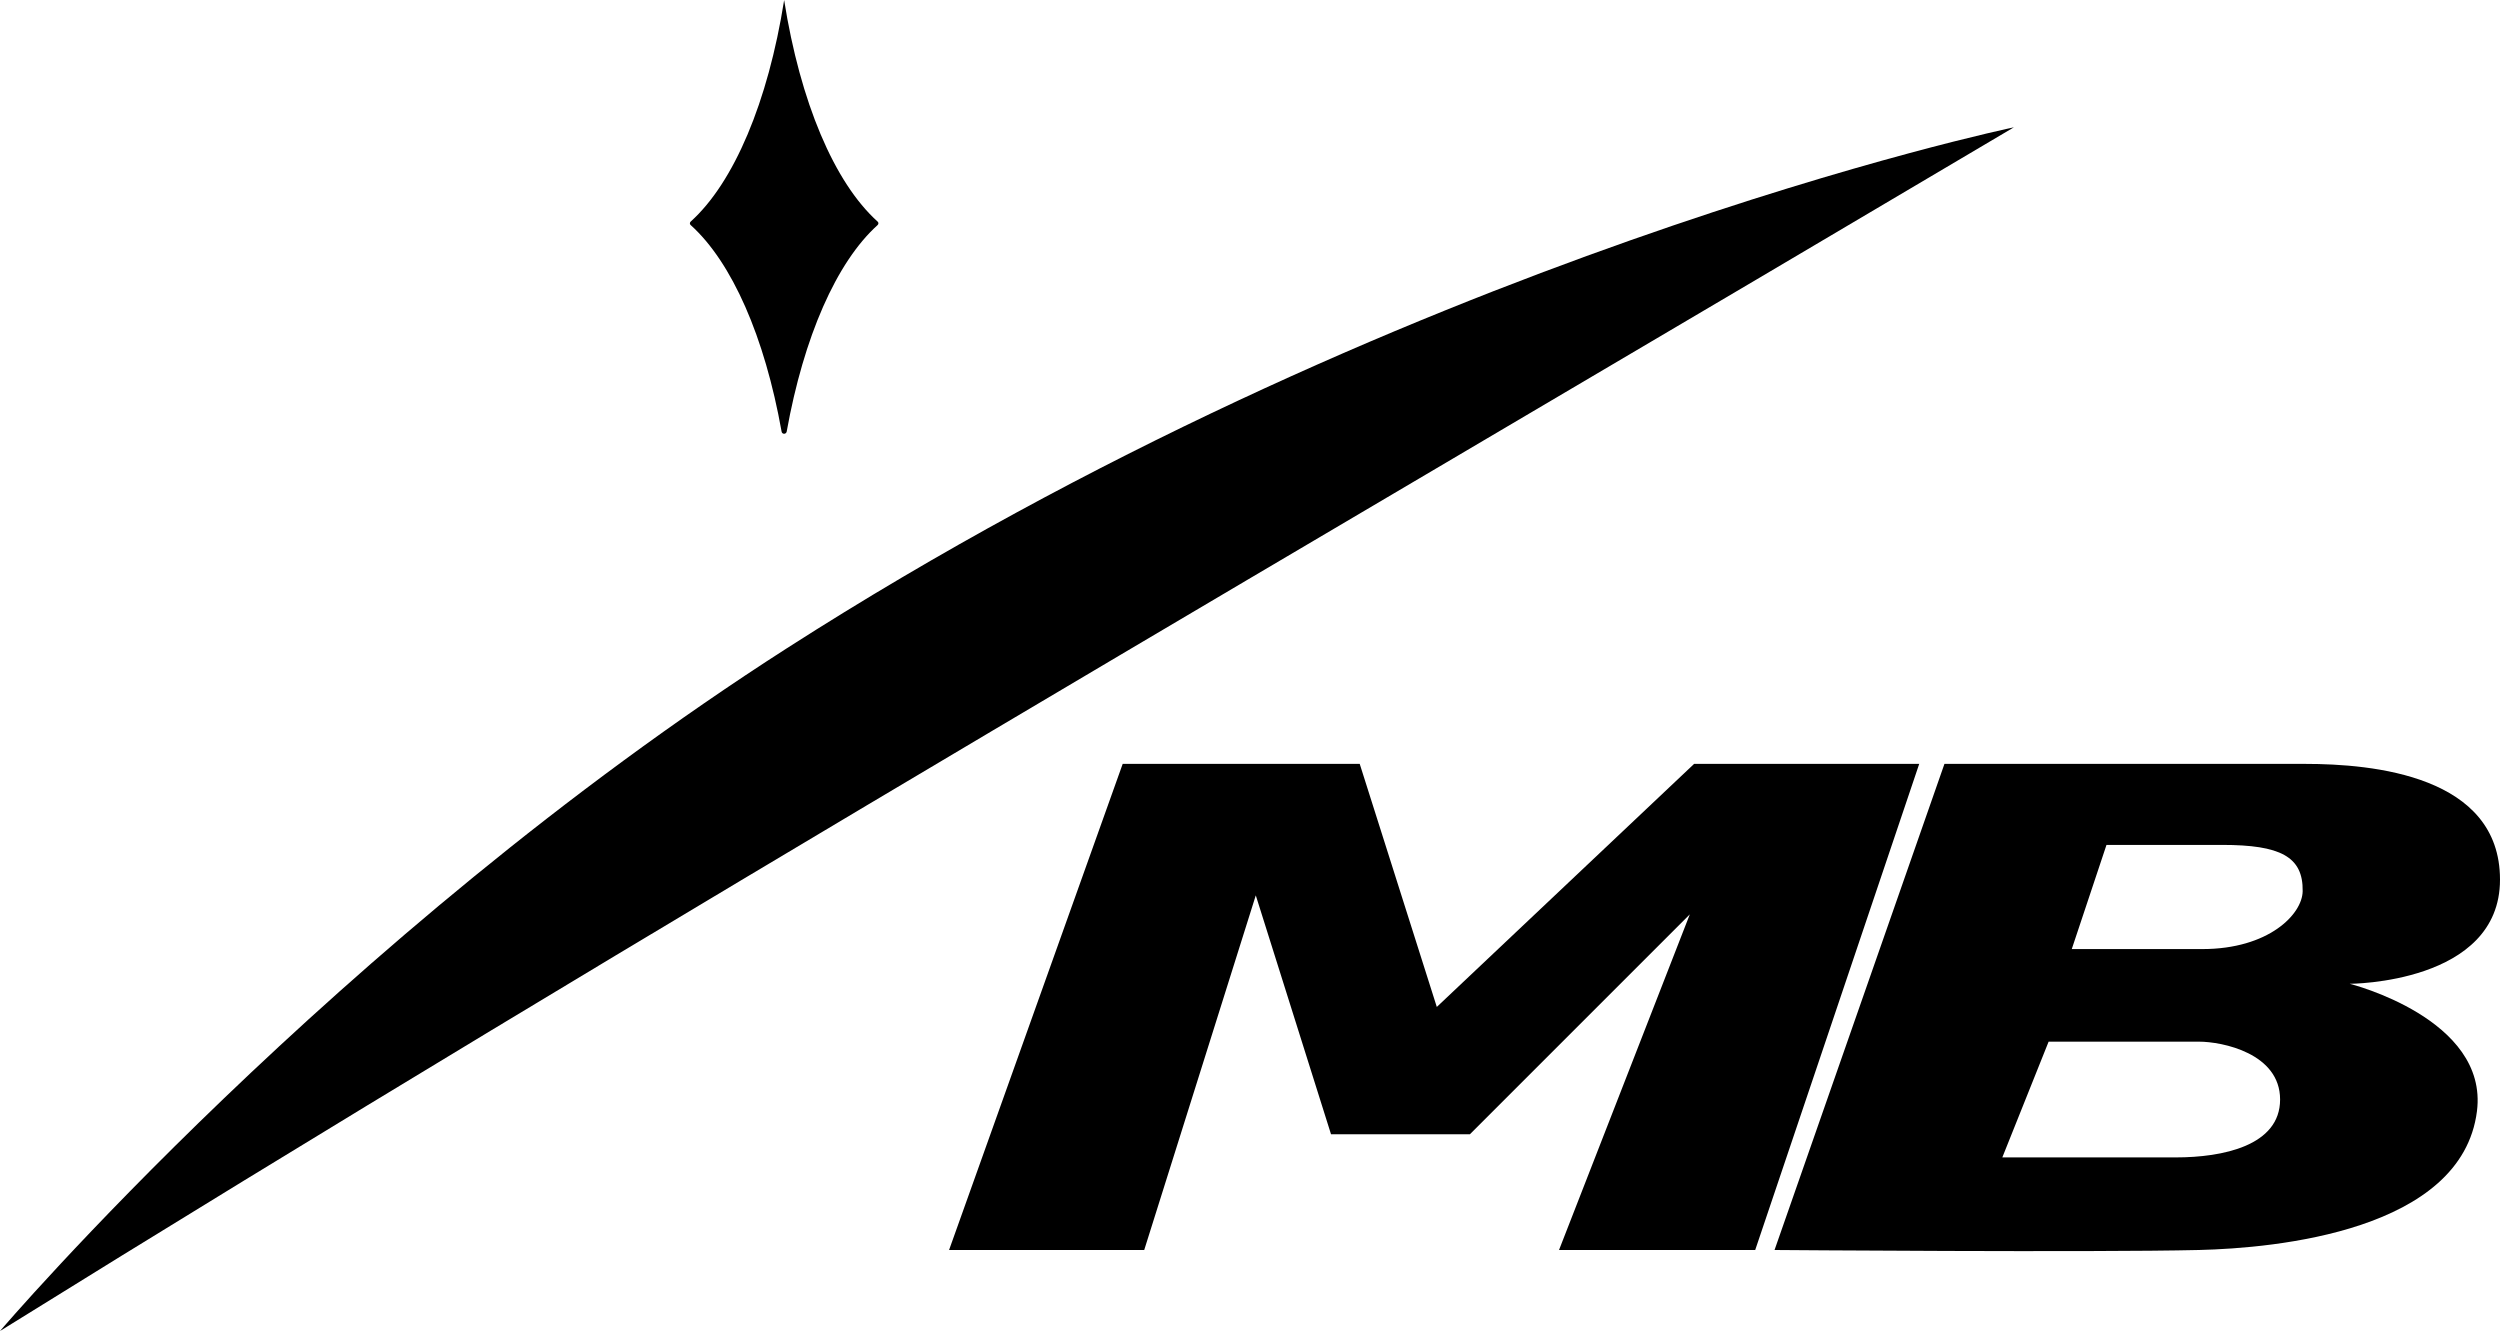 <?xml version="1.0" encoding="UTF-8"?>
<svg id="Layer_2" data-name="Layer 2" xmlns="http://www.w3.org/2000/svg" viewBox="0 0 216 115">
  <g id="Layer_1-2" data-name="Layer 1">
    <g>
      <polygon points="146.37 66 124.14 87 117.48 66 97 66 82 108 98.86 108 108.5 77.36 115 98 127 98 146 79 134.7 108 151.65 108 165.82 66 146.37 66"/>
      <path d="M203,85s13,0,13-9-11-10-16.84-10h-31.16l-14.68,42s27.51.22,36.68,0c6.6-.16,22.71-1.64,24.01-12,1-8-11-11-11-11ZM188,100h-15l4-10h13c1.99,0,7,1,7,5s-4.98,5-9,5ZM190.28,82h-11.28l3-9h10c5,0,7,1,6.95,4-.03,2-2.95,5-8.67,5Z"/>
      <path d="M68,56C29,81,0,115,0,115,55.91,80.24,114.67,46.16,174,11c0,0-52.99,11.02-106,45Z"/>
      <path d="M67.53,37.29c.04.25.39.25.44,0,1.47-8.18,4.3-14.64,7.85-17.84.1-.09.1-.23,0-.31-3.74-3.37-6.68-10.33-8.07-19.13-1.39,8.79-4.34,15.77-8.07,19.13-.1.09-.1.23,0,.31,3.56,3.21,6.39,9.65,7.85,17.84Z"/>
    </g>
  </g>
</svg>